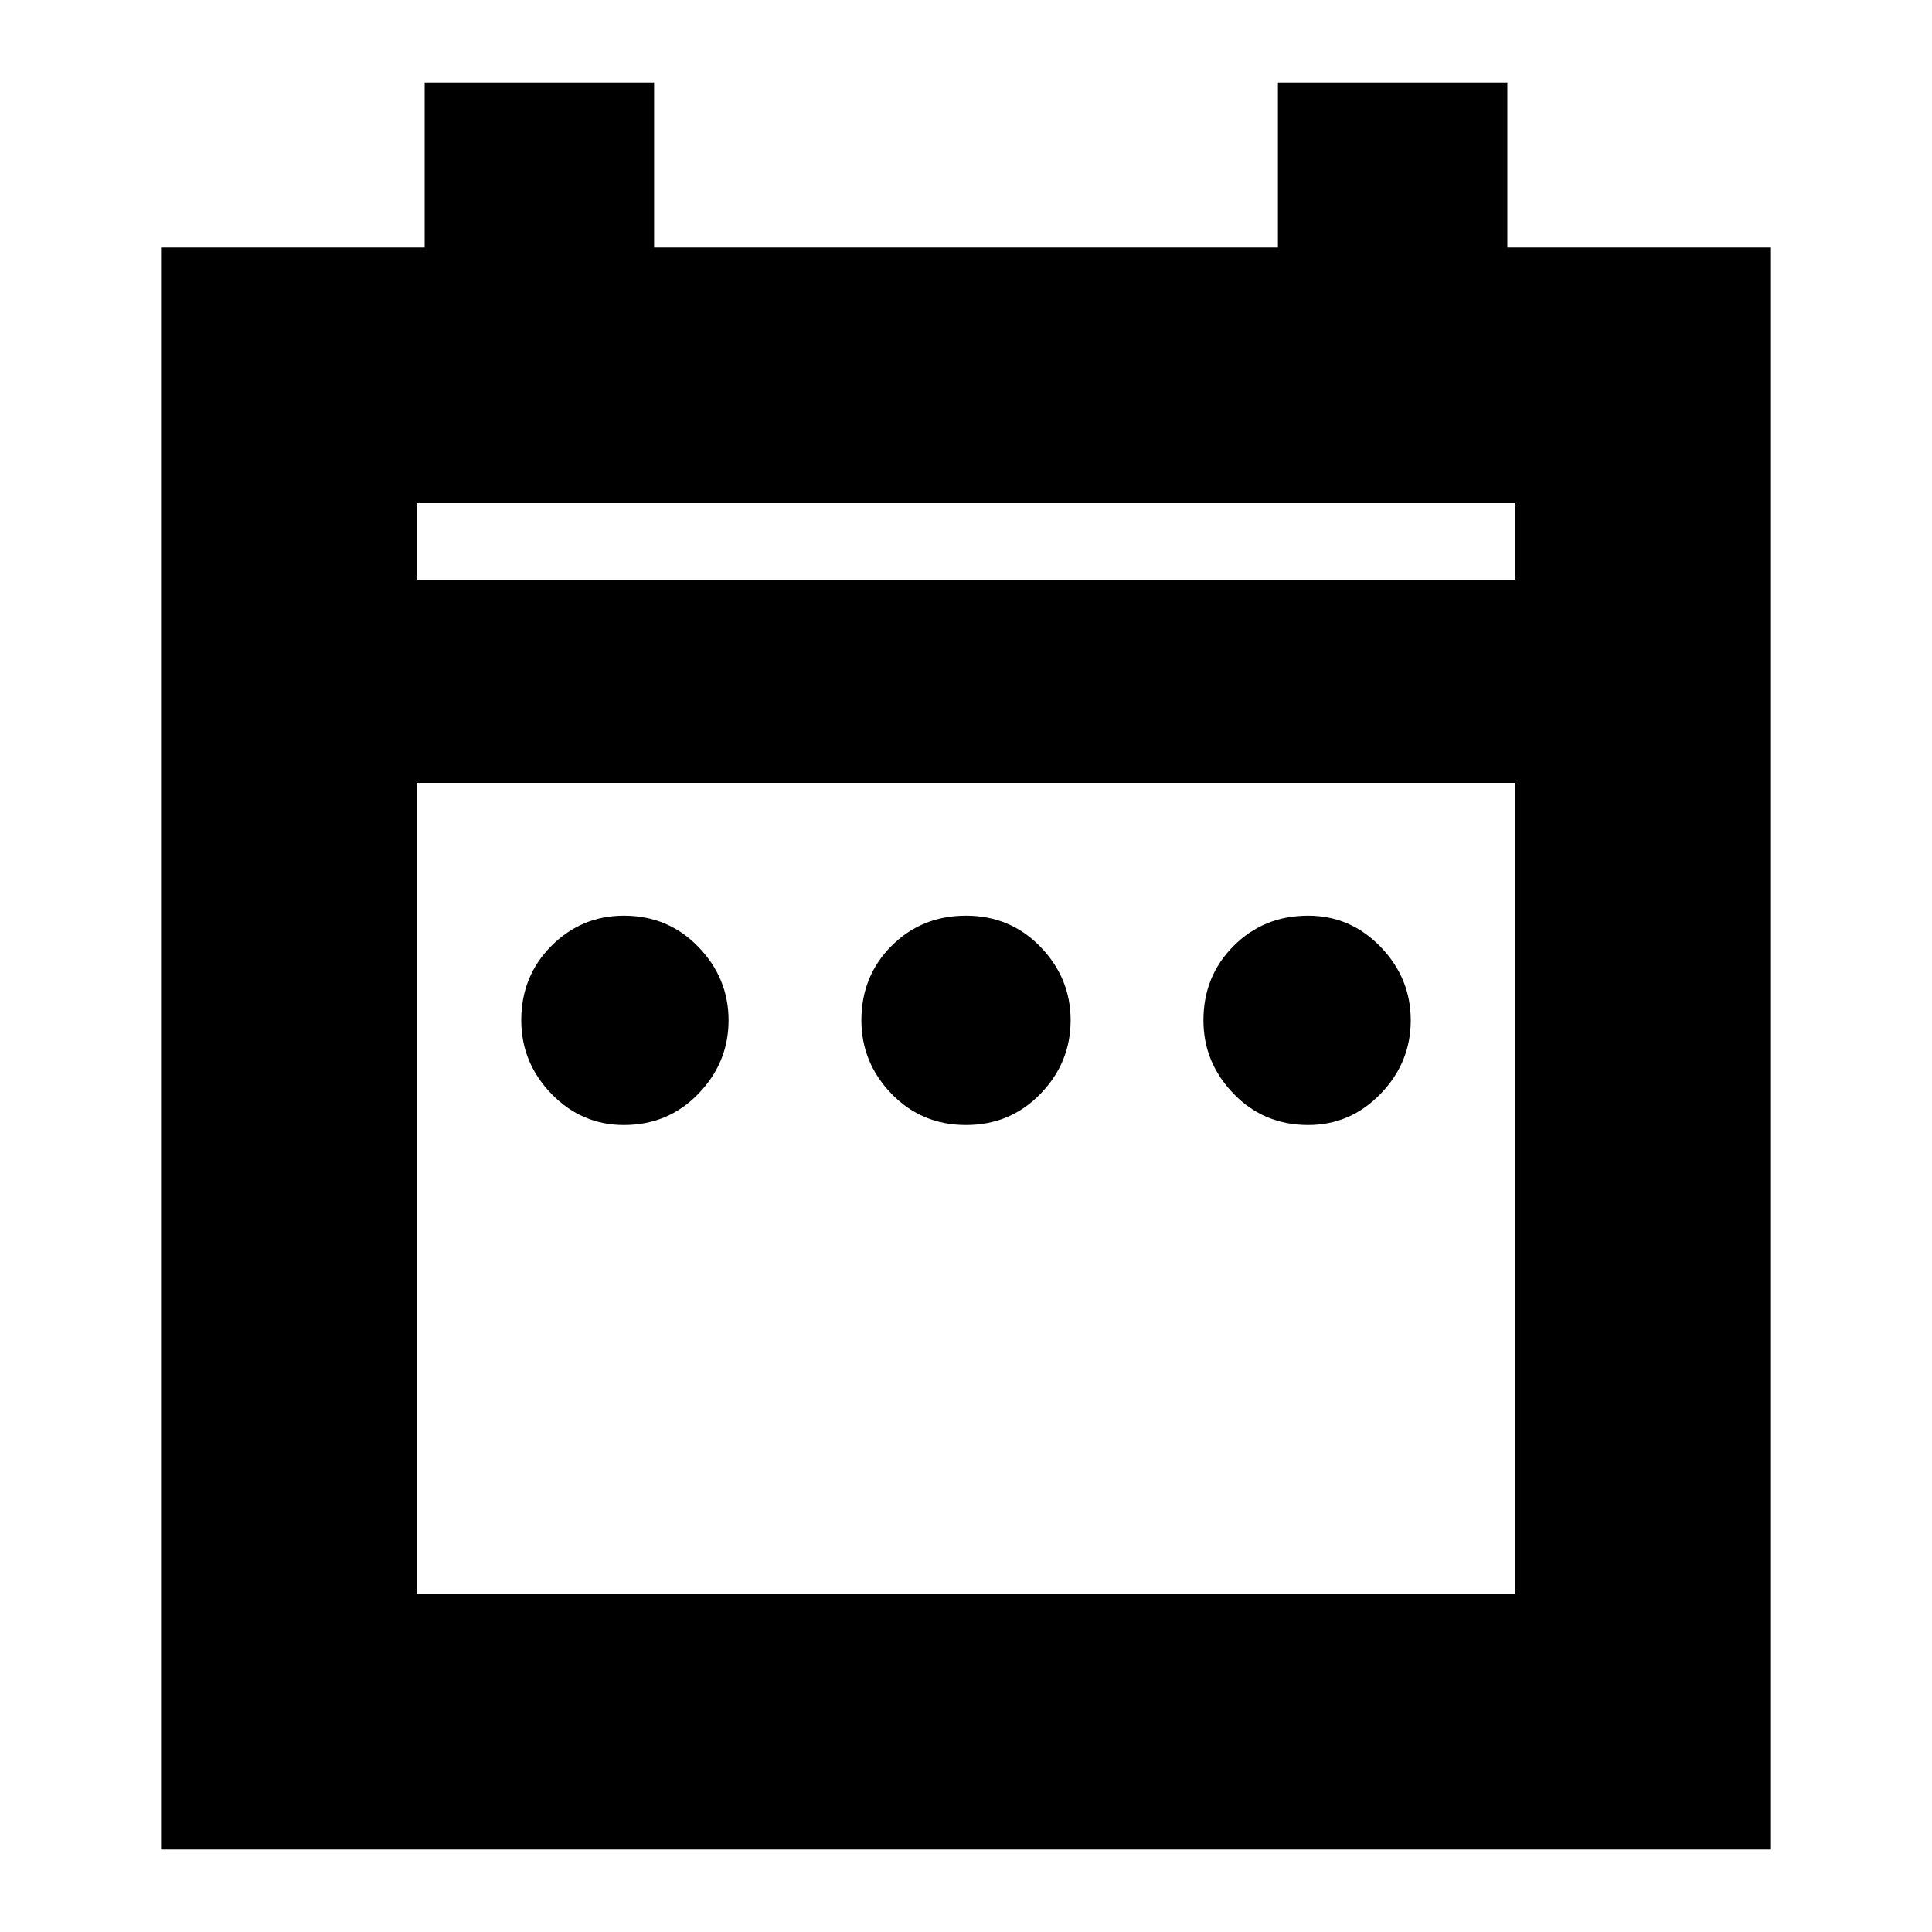 <svg xmlns="http://www.w3.org/2000/svg" height="20" width="20"><path d="M6.458 11.646q-.437 0-.75-.323-.312-.323-.312-.761 0-.458.312-.77.313-.313.75-.313.459 0 .771.323.313.323.313.76 0 .438-.313.761-.312.323-.771.323Zm3.542 0q-.458 0-.771-.323-.312-.323-.312-.761 0-.458.312-.77.313-.313.771-.313t.771.323q.312.323.312.76 0 .438-.312.761-.313.323-.771.323Zm3.542 0q-.459 0-.771-.323-.313-.323-.313-.761 0-.458.313-.77.312-.313.771-.313.437 0 .75.323.312.323.312.76 0 .438-.312.761-.313.323-.75.323ZM1.667 2.562h2.729V.854h2.375v1.708h6.458V.854h2.375v1.708h2.729v16.584H1.667ZM4.312 16.5h11.376V8.104H4.312Zm0-10.5h11.376v-.792H4.312Zm0 0v-.792V6Z"/></svg>